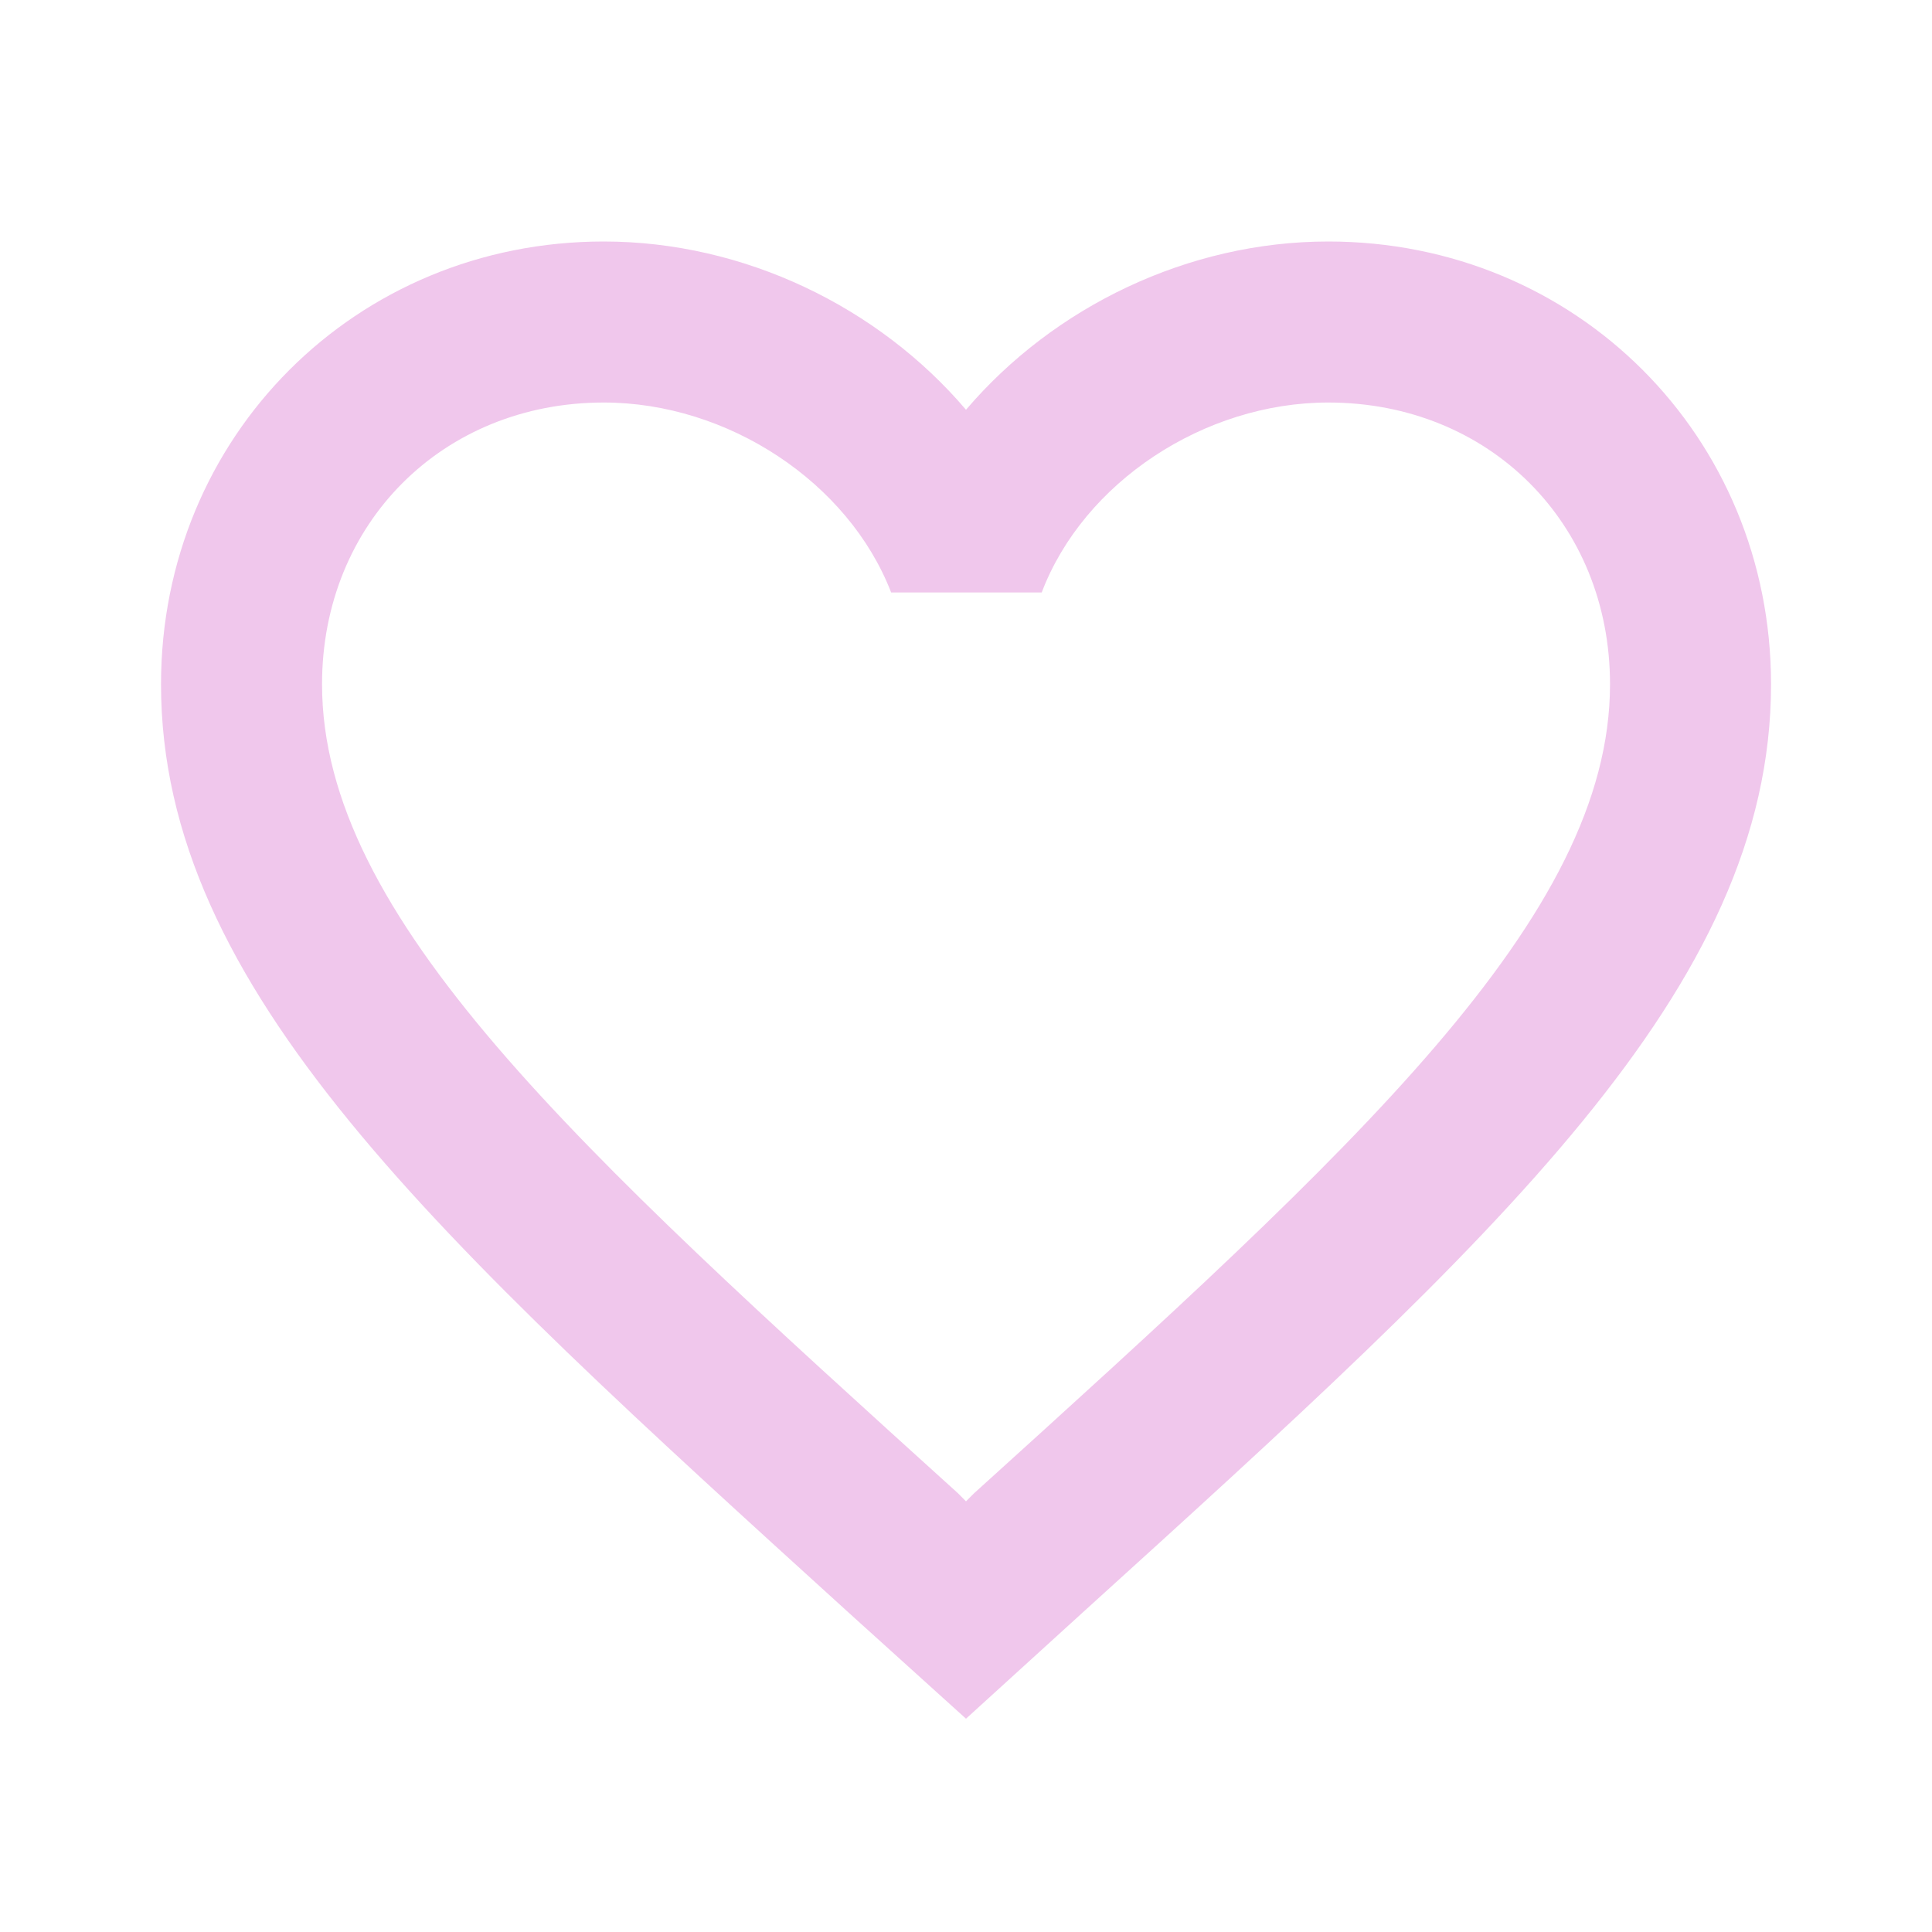 <svg xmlns="http://www.w3.org/2000/svg" width="32" height="32" fill="none"><g clip-path="url(#a)"><path fill="#F0C7EC" d="M22 4c-2.32 0-4.546 1.08-6 2.787C14.547 5.08 12.32 4 10 4c-4.106 0-7.333 3.227-7.333 7.333 0 5.04 4.533 9.147 11.4 15.387L16 28.467l1.934-1.76c6.866-6.227 11.4-10.334 11.4-15.374C29.334 7.227 26.107 4 22 4Zm-5.866 20.733-.134.134-.133-.134c-6.347-5.746-10.533-9.546-10.533-13.4 0-2.666 2-4.666 4.666-4.666 2.054 0 4.054 1.32 4.76 3.146h2.494c.693-1.826 2.693-3.146 4.746-3.146 2.667 0 4.667 2 4.667 4.666 0 3.854-4.187 7.654-10.533 13.4Z"/></g><defs><clipPath id="a"><path fill="#fff" d="M0 0h32v32H0z"/></clipPath></defs></svg>